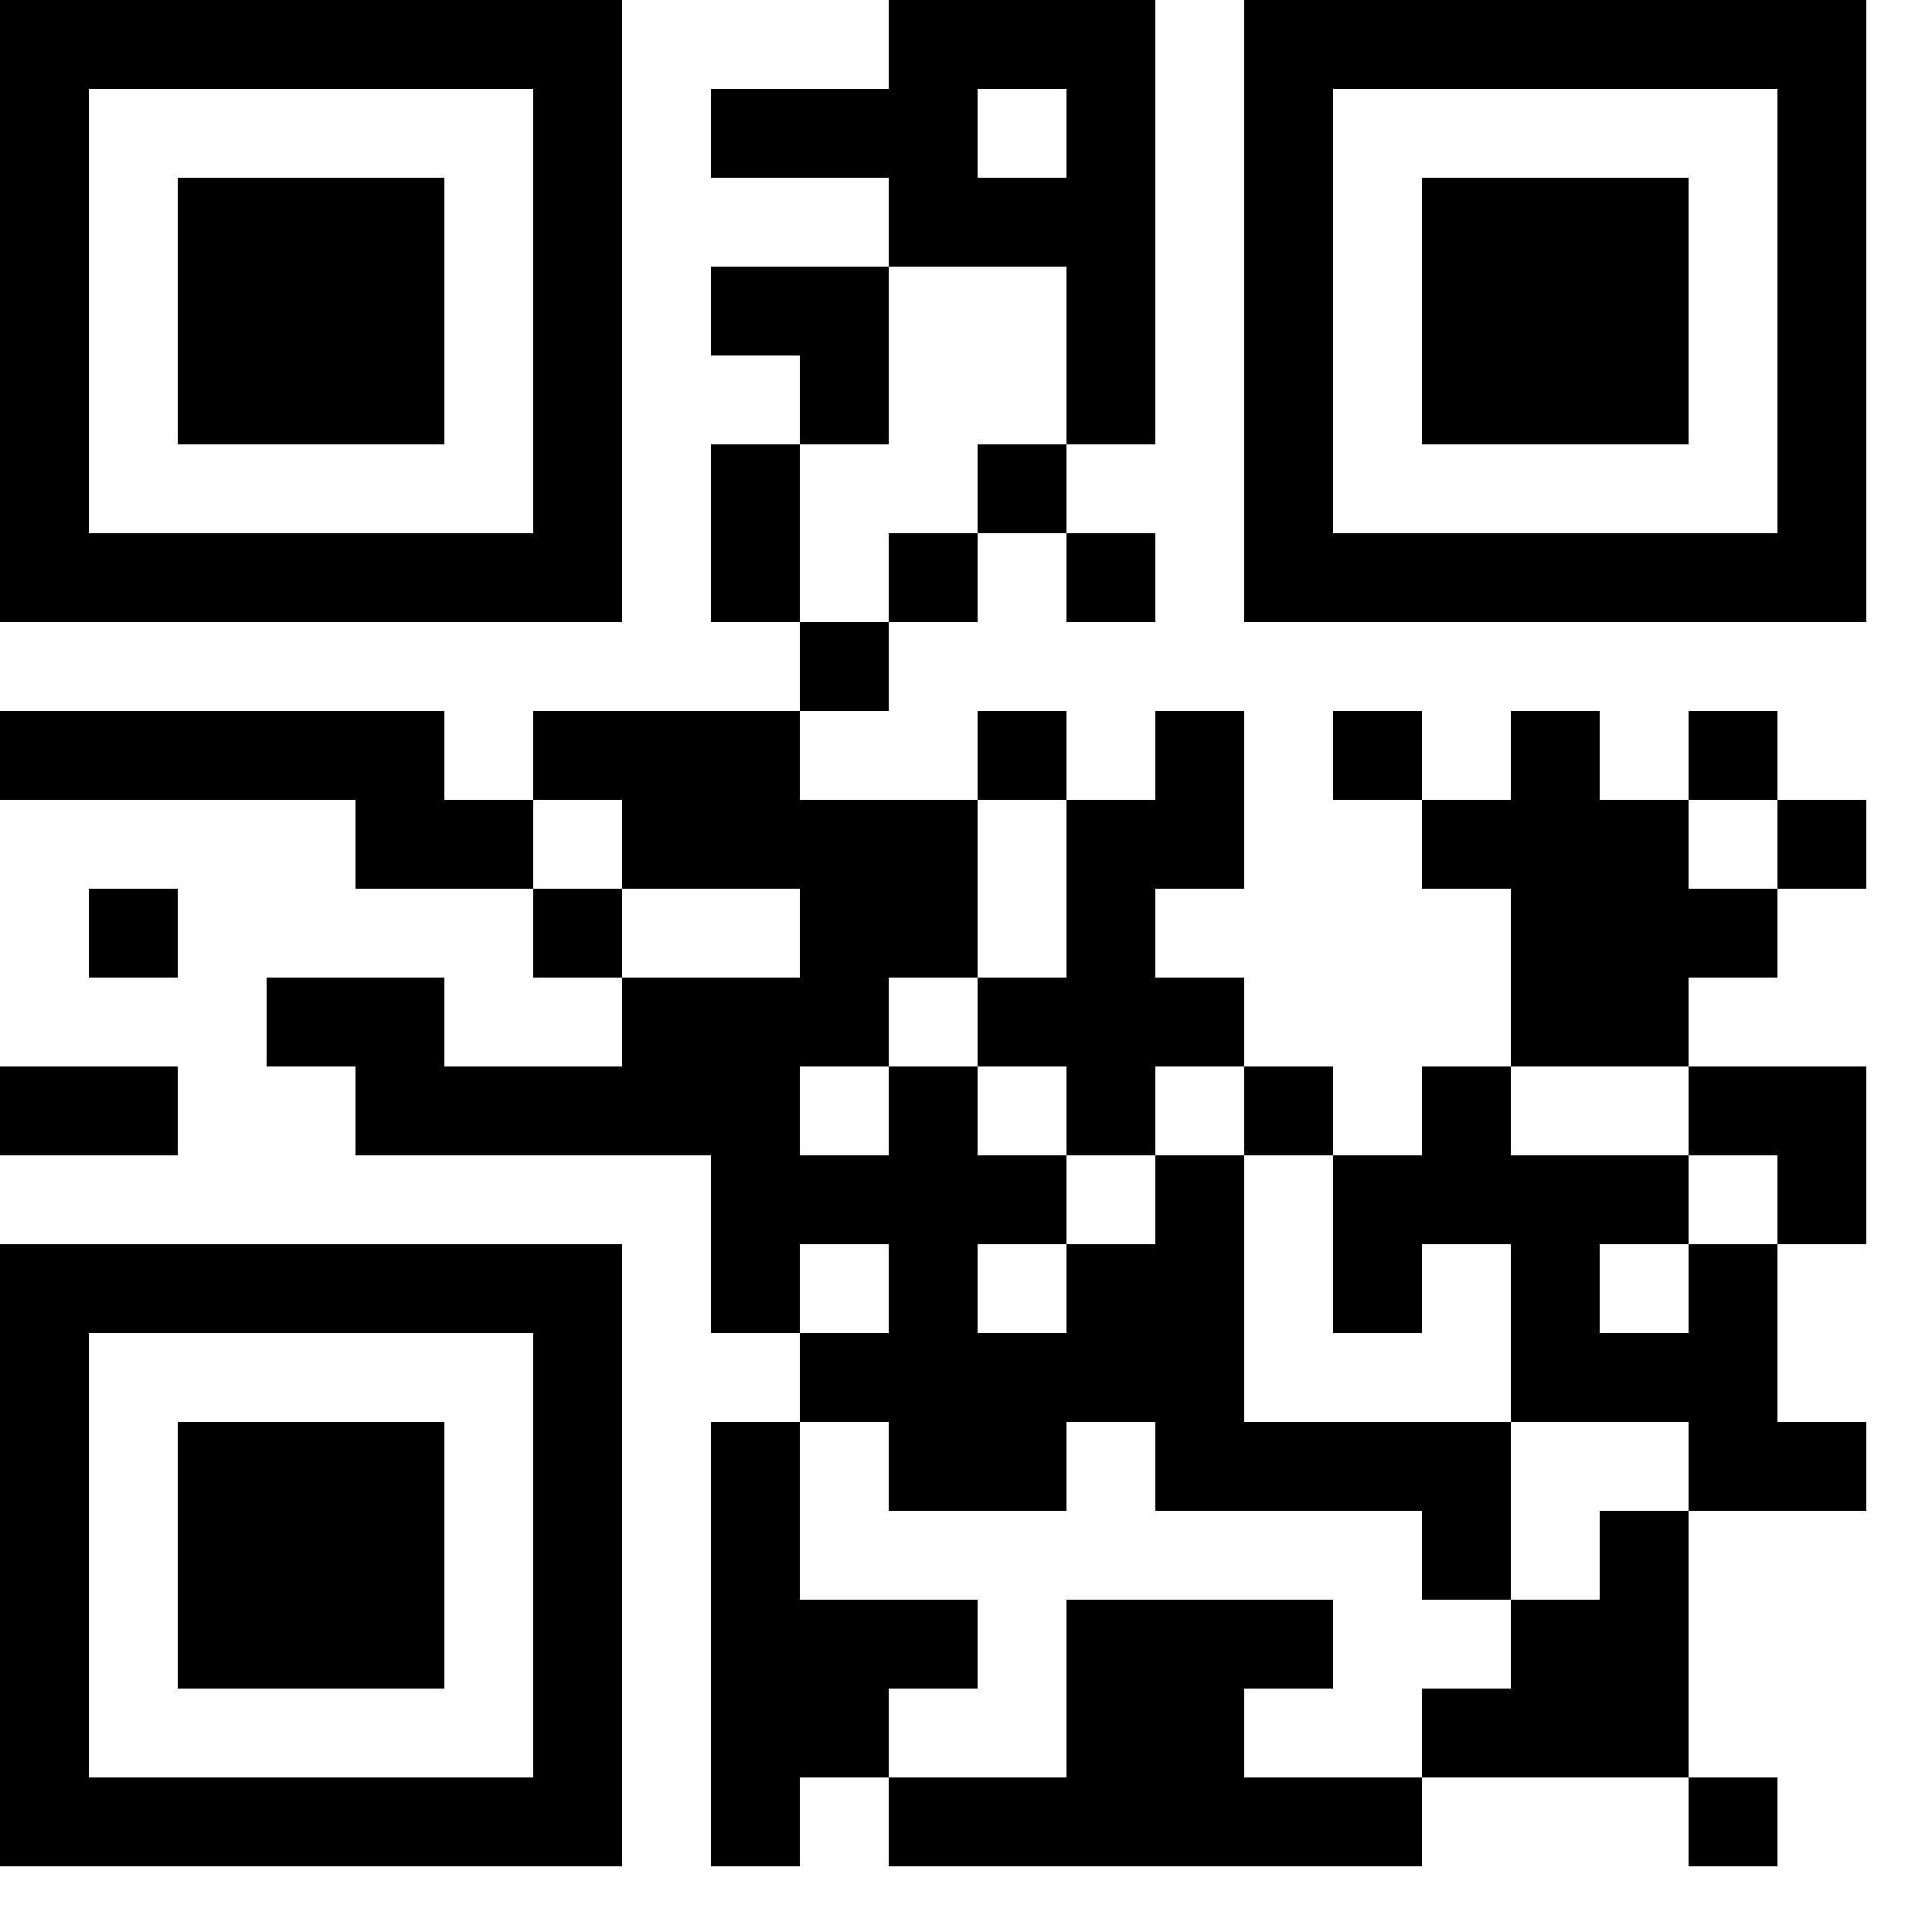 <?xml version="1.0" standalone="no"?>
<svg xmlns="http://www.w3.org/2000/svg" version="1.1" width="500" height="500">
	<!-- Created with https://api.qrserver.com (QR Code API, see goQR.me/api for information) -->
	<title>QR Code</title>
	<desc>legacy-test-1</desc>
	<rect style="fill:rgb(255, 255, 255);fill-opacity:1" x="0" y="0" width="500" height="500" />
	<g id="elements">
		<path style="fill:rgb(0, 0, 0)" d="M 0,0 l 23,0 0,23 -23,0 z M 23,0 l 23,0 0,23 -23,0 z M 46,0 l 23,0 0,23 -23,0 z M 69,0 l 23,0 0,23 -23,0 z M 92,0 l 23,0 0,23 -23,0 z M 115,0 l 23,0 0,23 -23,0 z M 138,0 l 23,0 0,23 -23,0 z M 230,0 l 23,0 0,23 -23,0 z M 253,0 l 23,0 0,23 -23,0 z M 276,0 l 23,0 0,23 -23,0 z M 322,0 l 23,0 0,23 -23,0 z M 345,0 l 23,0 0,23 -23,0 z M 368,0 l 23,0 0,23 -23,0 z M 391,0 l 23,0 0,23 -23,0 z M 414,0 l 23,0 0,23 -23,0 z M 437,0 l 23,0 0,23 -23,0 z M 460,0 l 23,0 0,23 -23,0 z M 0,23 l 23,0 0,23 -23,0 z M 138,23 l 23,0 0,23 -23,0 z M 184,23 l 23,0 0,23 -23,0 z M 207,23 l 23,0 0,23 -23,0 z M 230,23 l 23,0 0,23 -23,0 z M 276,23 l 23,0 0,23 -23,0 z M 322,23 l 23,0 0,23 -23,0 z M 460,23 l 23,0 0,23 -23,0 z M 0,46 l 23,0 0,23 -23,0 z M 46,46 l 23,0 0,23 -23,0 z M 69,46 l 23,0 0,23 -23,0 z M 92,46 l 23,0 0,23 -23,0 z M 138,46 l 23,0 0,23 -23,0 z M 230,46 l 23,0 0,23 -23,0 z M 253,46 l 23,0 0,23 -23,0 z M 276,46 l 23,0 0,23 -23,0 z M 322,46 l 23,0 0,23 -23,0 z M 368,46 l 23,0 0,23 -23,0 z M 391,46 l 23,0 0,23 -23,0 z M 414,46 l 23,0 0,23 -23,0 z M 460,46 l 23,0 0,23 -23,0 z M 0,69 l 23,0 0,23 -23,0 z M 46,69 l 23,0 0,23 -23,0 z M 69,69 l 23,0 0,23 -23,0 z M 92,69 l 23,0 0,23 -23,0 z M 138,69 l 23,0 0,23 -23,0 z M 184,69 l 23,0 0,23 -23,0 z M 207,69 l 23,0 0,23 -23,0 z M 276,69 l 23,0 0,23 -23,0 z M 322,69 l 23,0 0,23 -23,0 z M 368,69 l 23,0 0,23 -23,0 z M 391,69 l 23,0 0,23 -23,0 z M 414,69 l 23,0 0,23 -23,0 z M 460,69 l 23,0 0,23 -23,0 z M 0,92 l 23,0 0,23 -23,0 z M 46,92 l 23,0 0,23 -23,0 z M 69,92 l 23,0 0,23 -23,0 z M 92,92 l 23,0 0,23 -23,0 z M 138,92 l 23,0 0,23 -23,0 z M 207,92 l 23,0 0,23 -23,0 z M 276,92 l 23,0 0,23 -23,0 z M 322,92 l 23,0 0,23 -23,0 z M 368,92 l 23,0 0,23 -23,0 z M 391,92 l 23,0 0,23 -23,0 z M 414,92 l 23,0 0,23 -23,0 z M 460,92 l 23,0 0,23 -23,0 z M 0,115 l 23,0 0,23 -23,0 z M 138,115 l 23,0 0,23 -23,0 z M 184,115 l 23,0 0,23 -23,0 z M 253,115 l 23,0 0,23 -23,0 z M 322,115 l 23,0 0,23 -23,0 z M 460,115 l 23,0 0,23 -23,0 z M 0,138 l 23,0 0,23 -23,0 z M 23,138 l 23,0 0,23 -23,0 z M 46,138 l 23,0 0,23 -23,0 z M 69,138 l 23,0 0,23 -23,0 z M 92,138 l 23,0 0,23 -23,0 z M 115,138 l 23,0 0,23 -23,0 z M 138,138 l 23,0 0,23 -23,0 z M 184,138 l 23,0 0,23 -23,0 z M 230,138 l 23,0 0,23 -23,0 z M 276,138 l 23,0 0,23 -23,0 z M 322,138 l 23,0 0,23 -23,0 z M 345,138 l 23,0 0,23 -23,0 z M 368,138 l 23,0 0,23 -23,0 z M 391,138 l 23,0 0,23 -23,0 z M 414,138 l 23,0 0,23 -23,0 z M 437,138 l 23,0 0,23 -23,0 z M 460,138 l 23,0 0,23 -23,0 z M 207,161 l 23,0 0,23 -23,0 z M 0,184 l 23,0 0,23 -23,0 z M 23,184 l 23,0 0,23 -23,0 z M 46,184 l 23,0 0,23 -23,0 z M 69,184 l 23,0 0,23 -23,0 z M 92,184 l 23,0 0,23 -23,0 z M 138,184 l 23,0 0,23 -23,0 z M 161,184 l 23,0 0,23 -23,0 z M 184,184 l 23,0 0,23 -23,0 z M 253,184 l 23,0 0,23 -23,0 z M 299,184 l 23,0 0,23 -23,0 z M 345,184 l 23,0 0,23 -23,0 z M 391,184 l 23,0 0,23 -23,0 z M 437,184 l 23,0 0,23 -23,0 z M 92,207 l 23,0 0,23 -23,0 z M 115,207 l 23,0 0,23 -23,0 z M 161,207 l 23,0 0,23 -23,0 z M 184,207 l 23,0 0,23 -23,0 z M 207,207 l 23,0 0,23 -23,0 z M 230,207 l 23,0 0,23 -23,0 z M 276,207 l 23,0 0,23 -23,0 z M 299,207 l 23,0 0,23 -23,0 z M 368,207 l 23,0 0,23 -23,0 z M 391,207 l 23,0 0,23 -23,0 z M 414,207 l 23,0 0,23 -23,0 z M 460,207 l 23,0 0,23 -23,0 z M 23,230 l 23,0 0,23 -23,0 z M 138,230 l 23,0 0,23 -23,0 z M 207,230 l 23,0 0,23 -23,0 z M 230,230 l 23,0 0,23 -23,0 z M 276,230 l 23,0 0,23 -23,0 z M 391,230 l 23,0 0,23 -23,0 z M 414,230 l 23,0 0,23 -23,0 z M 437,230 l 23,0 0,23 -23,0 z M 69,253 l 23,0 0,23 -23,0 z M 92,253 l 23,0 0,23 -23,0 z M 161,253 l 23,0 0,23 -23,0 z M 184,253 l 23,0 0,23 -23,0 z M 207,253 l 23,0 0,23 -23,0 z M 253,253 l 23,0 0,23 -23,0 z M 276,253 l 23,0 0,23 -23,0 z M 299,253 l 23,0 0,23 -23,0 z M 391,253 l 23,0 0,23 -23,0 z M 414,253 l 23,0 0,23 -23,0 z M 0,276 l 23,0 0,23 -23,0 z M 23,276 l 23,0 0,23 -23,0 z M 92,276 l 23,0 0,23 -23,0 z M 115,276 l 23,0 0,23 -23,0 z M 138,276 l 23,0 0,23 -23,0 z M 161,276 l 23,0 0,23 -23,0 z M 184,276 l 23,0 0,23 -23,0 z M 230,276 l 23,0 0,23 -23,0 z M 276,276 l 23,0 0,23 -23,0 z M 322,276 l 23,0 0,23 -23,0 z M 368,276 l 23,0 0,23 -23,0 z M 437,276 l 23,0 0,23 -23,0 z M 460,276 l 23,0 0,23 -23,0 z M 184,299 l 23,0 0,23 -23,0 z M 207,299 l 23,0 0,23 -23,0 z M 230,299 l 23,0 0,23 -23,0 z M 253,299 l 23,0 0,23 -23,0 z M 299,299 l 23,0 0,23 -23,0 z M 345,299 l 23,0 0,23 -23,0 z M 368,299 l 23,0 0,23 -23,0 z M 391,299 l 23,0 0,23 -23,0 z M 414,299 l 23,0 0,23 -23,0 z M 460,299 l 23,0 0,23 -23,0 z M 0,322 l 23,0 0,23 -23,0 z M 23,322 l 23,0 0,23 -23,0 z M 46,322 l 23,0 0,23 -23,0 z M 69,322 l 23,0 0,23 -23,0 z M 92,322 l 23,0 0,23 -23,0 z M 115,322 l 23,0 0,23 -23,0 z M 138,322 l 23,0 0,23 -23,0 z M 184,322 l 23,0 0,23 -23,0 z M 230,322 l 23,0 0,23 -23,0 z M 276,322 l 23,0 0,23 -23,0 z M 299,322 l 23,0 0,23 -23,0 z M 345,322 l 23,0 0,23 -23,0 z M 391,322 l 23,0 0,23 -23,0 z M 437,322 l 23,0 0,23 -23,0 z M 0,345 l 23,0 0,23 -23,0 z M 138,345 l 23,0 0,23 -23,0 z M 207,345 l 23,0 0,23 -23,0 z M 230,345 l 23,0 0,23 -23,0 z M 253,345 l 23,0 0,23 -23,0 z M 276,345 l 23,0 0,23 -23,0 z M 299,345 l 23,0 0,23 -23,0 z M 391,345 l 23,0 0,23 -23,0 z M 414,345 l 23,0 0,23 -23,0 z M 437,345 l 23,0 0,23 -23,0 z M 0,368 l 23,0 0,23 -23,0 z M 46,368 l 23,0 0,23 -23,0 z M 69,368 l 23,0 0,23 -23,0 z M 92,368 l 23,0 0,23 -23,0 z M 138,368 l 23,0 0,23 -23,0 z M 184,368 l 23,0 0,23 -23,0 z M 230,368 l 23,0 0,23 -23,0 z M 253,368 l 23,0 0,23 -23,0 z M 299,368 l 23,0 0,23 -23,0 z M 322,368 l 23,0 0,23 -23,0 z M 345,368 l 23,0 0,23 -23,0 z M 368,368 l 23,0 0,23 -23,0 z M 437,368 l 23,0 0,23 -23,0 z M 460,368 l 23,0 0,23 -23,0 z M 0,391 l 23,0 0,23 -23,0 z M 46,391 l 23,0 0,23 -23,0 z M 69,391 l 23,0 0,23 -23,0 z M 92,391 l 23,0 0,23 -23,0 z M 138,391 l 23,0 0,23 -23,0 z M 184,391 l 23,0 0,23 -23,0 z M 368,391 l 23,0 0,23 -23,0 z M 414,391 l 23,0 0,23 -23,0 z M 0,414 l 23,0 0,23 -23,0 z M 46,414 l 23,0 0,23 -23,0 z M 69,414 l 23,0 0,23 -23,0 z M 92,414 l 23,0 0,23 -23,0 z M 138,414 l 23,0 0,23 -23,0 z M 184,414 l 23,0 0,23 -23,0 z M 207,414 l 23,0 0,23 -23,0 z M 230,414 l 23,0 0,23 -23,0 z M 276,414 l 23,0 0,23 -23,0 z M 299,414 l 23,0 0,23 -23,0 z M 322,414 l 23,0 0,23 -23,0 z M 391,414 l 23,0 0,23 -23,0 z M 414,414 l 23,0 0,23 -23,0 z M 0,437 l 23,0 0,23 -23,0 z M 138,437 l 23,0 0,23 -23,0 z M 184,437 l 23,0 0,23 -23,0 z M 207,437 l 23,0 0,23 -23,0 z M 276,437 l 23,0 0,23 -23,0 z M 299,437 l 23,0 0,23 -23,0 z M 368,437 l 23,0 0,23 -23,0 z M 391,437 l 23,0 0,23 -23,0 z M 414,437 l 23,0 0,23 -23,0 z M 0,460 l 23,0 0,23 -23,0 z M 23,460 l 23,0 0,23 -23,0 z M 46,460 l 23,0 0,23 -23,0 z M 69,460 l 23,0 0,23 -23,0 z M 92,460 l 23,0 0,23 -23,0 z M 115,460 l 23,0 0,23 -23,0 z M 138,460 l 23,0 0,23 -23,0 z M 184,460 l 23,0 0,23 -23,0 z M 230,460 l 23,0 0,23 -23,0 z M 253,460 l 23,0 0,23 -23,0 z M 276,460 l 23,0 0,23 -23,0 z M 299,460 l 23,0 0,23 -23,0 z M 322,460 l 23,0 0,23 -23,0 z M 345,460 l 23,0 0,23 -23,0 z M 437,460 l 23,0 0,23 -23,0 z " />
	</g>
</svg>
